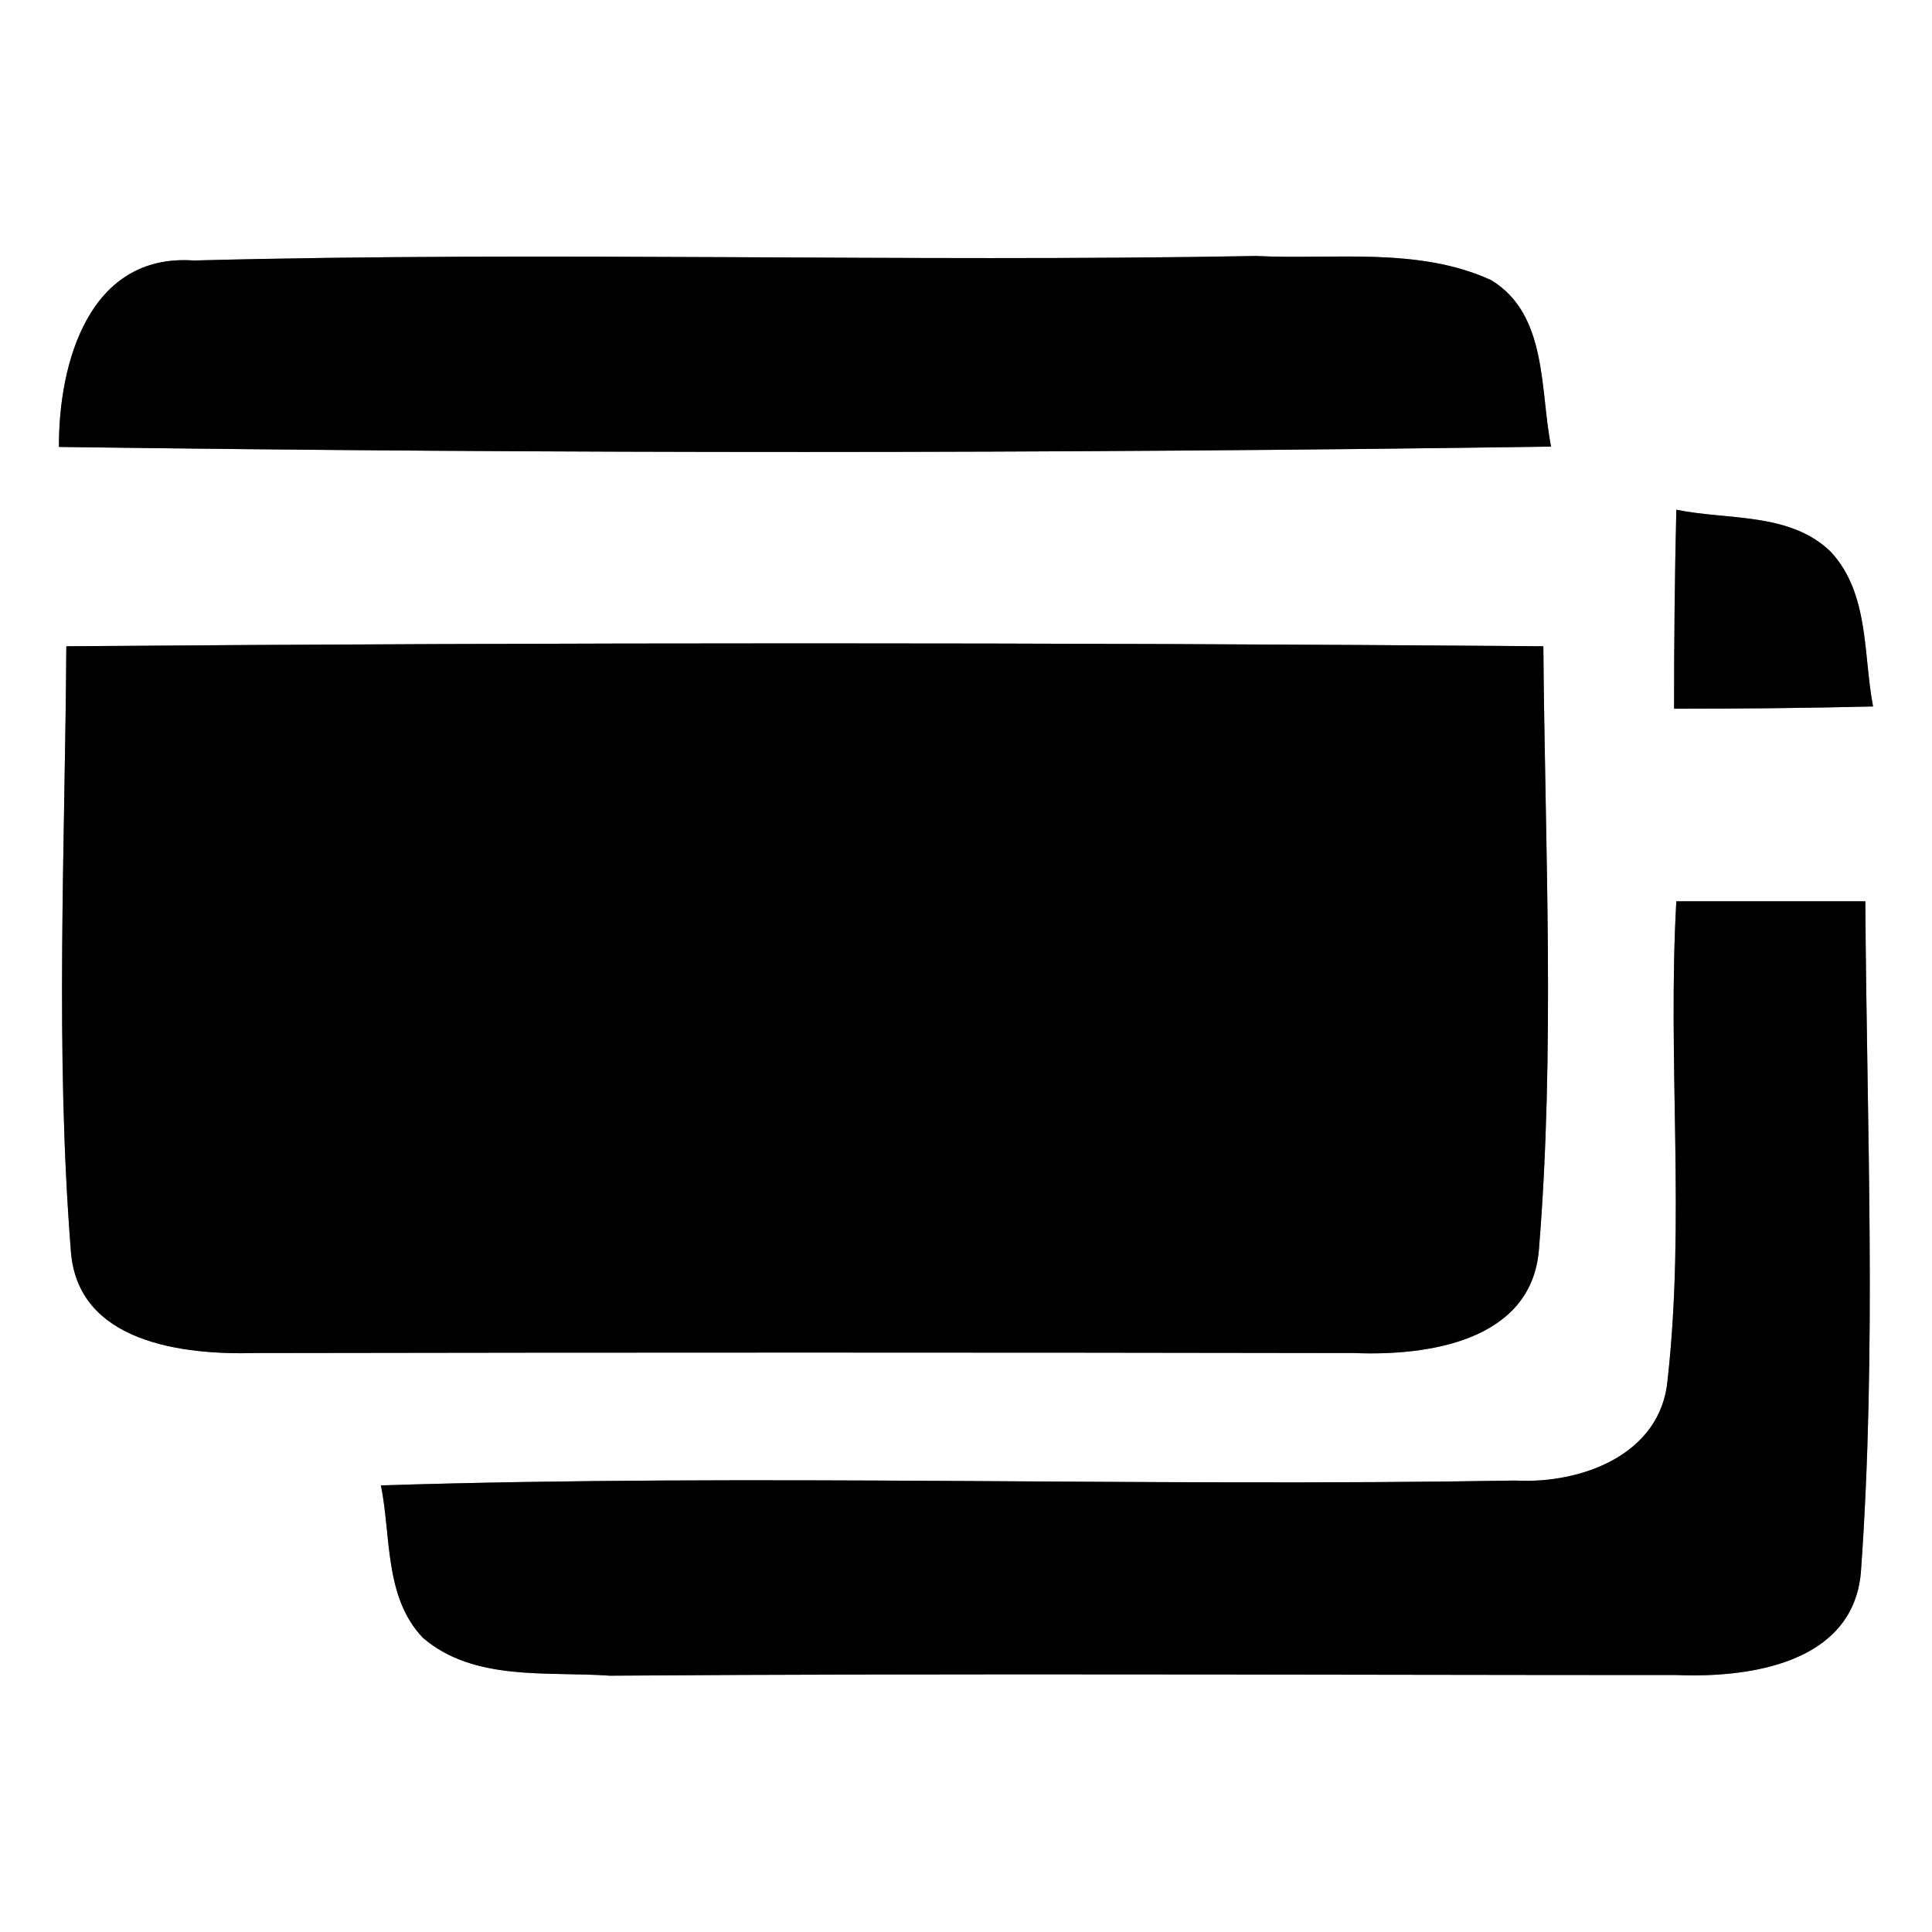 <?xml version="1.0" encoding="UTF-8" ?>
<!DOCTYPE svg PUBLIC "-//W3C//DTD SVG 1.1//EN" "http://www.w3.org/Graphics/SVG/1.1/DTD/svg11.dtd">
<svg width="60pt" height="60pt" viewBox="0 0 60 60" version="1.1" xmlns="http://www.w3.org/2000/svg">
<rect x="0" y="0" width="60" height="60" fill="#808080" stroke="none"/>
<g id="#ffffffff">
<path fill="#ffffff" opacity="1.00" d=" M 0.00 0.00 L 60.00 0.00 L 60.00 60.00 L 0.00 60.00 L 0.00 0.00 M 1.83 13.88 C 17.27 14.09 32.73 14.09 48.17 13.87 C 47.82 12.11 48.07 9.77 46.31 8.70 C 44.04 7.66 41.43 8.07 39.01 7.95 C 28.02 8.15 17.01 7.80 6.02 8.09 C 2.76 7.86 1.82 11.28 1.83 13.88 M 52.06 15.83 C 52.01 17.89 51.99 19.95 51.99 22.01 C 54.05 22.01 56.11 21.99 58.17 21.94 C 57.86 20.33 58.06 18.44 56.86 17.14 C 55.59 15.90 53.66 16.16 52.06 15.83 M 2.06 20.07 C 2.02 26.32 1.71 32.61 2.20 38.84 C 2.40 41.71 5.69 42.08 7.93 42.02 C 19.31 42.00 30.69 42.00 42.07 42.02 C 44.32 42.11 47.54 41.66 47.79 38.84 C 48.30 32.61 47.98 26.32 47.93 20.07 C 32.65 19.95 17.35 19.95 2.06 20.07 M 52.06 27.99 C 51.78 32.94 52.34 37.91 51.79 42.84 C 51.59 45.19 49.09 46.09 47.06 45.98 C 35.32 46.18 23.57 45.76 11.83 46.13 C 12.15 47.71 11.93 49.60 13.13 50.86 C 14.72 52.23 17.00 51.90 18.94 52.04 C 29.98 51.96 41.03 52.02 52.07 52.02 C 54.33 52.11 57.53 51.66 57.79 48.85 C 58.29 41.92 57.97 34.94 57.93 27.99 C 55.97 27.99 54.02 27.99 52.06 27.99 Z" />
</g>
<g id="#000000ff">
<path fill="#000000" opacity="1.00" d=" M 1.83 13.88 C 1.82 11.28 2.76 7.86 6.02 8.09 C 17.01 7.80 28.02 8.15 39.01 7.95 C 41.43 8.07 44.04 7.66 46.31 8.70 C 48.07 9.77 47.82 12.11 48.17 13.87 C 32.73 14.09 17.27 14.09 1.83 13.88 Z" />
<path fill="#000000" opacity="1.00" d=" M 52.06 15.83 C 53.66 16.16 55.59 15.90 56.86 17.14 C 58.06 18.44 57.86 20.33 58.17 21.94 C 56.11 21.99 54.05 22.01 51.99 22.01 C 51.99 19.95 52.01 17.89 52.06 15.83 Z" />
<path fill="#000000" opacity="1.00" d=" M 2.06 20.07 C 17.35 19.95 32.65 19.95 47.93 20.07 C 47.98 26.32 48.30 32.61 47.79 38.84 C 47.54 41.66 44.32 42.11 42.07 42.02 C 30.69 42.00 19.31 42.00 7.93 42.02 C 5.69 42.08 2.40 41.71 2.20 38.84 C 1.71 32.61 2.02 26.32 2.06 20.07 Z" />
<path fill="#000000" opacity="1.00" d=" M 52.06 27.99 C 54.02 27.99 55.97 27.99 57.93 27.99 C 57.97 34.94 58.29 41.92 57.79 48.85 C 57.53 51.66 54.33 52.11 52.07 52.02 C 41.03 52.02 29.98 51.96 18.94 52.04 C 17.00 51.90 14.72 52.23 13.13 50.86 C 11.93 49.60 12.15 47.71 11.83 46.13 C 23.57 45.76 35.32 46.18 47.06 45.98 C 49.09 46.09 51.59 45.19 51.79 42.84 C 52.34 37.91 51.78 32.94 52.06 27.99 Z" />
</g>
</svg>
